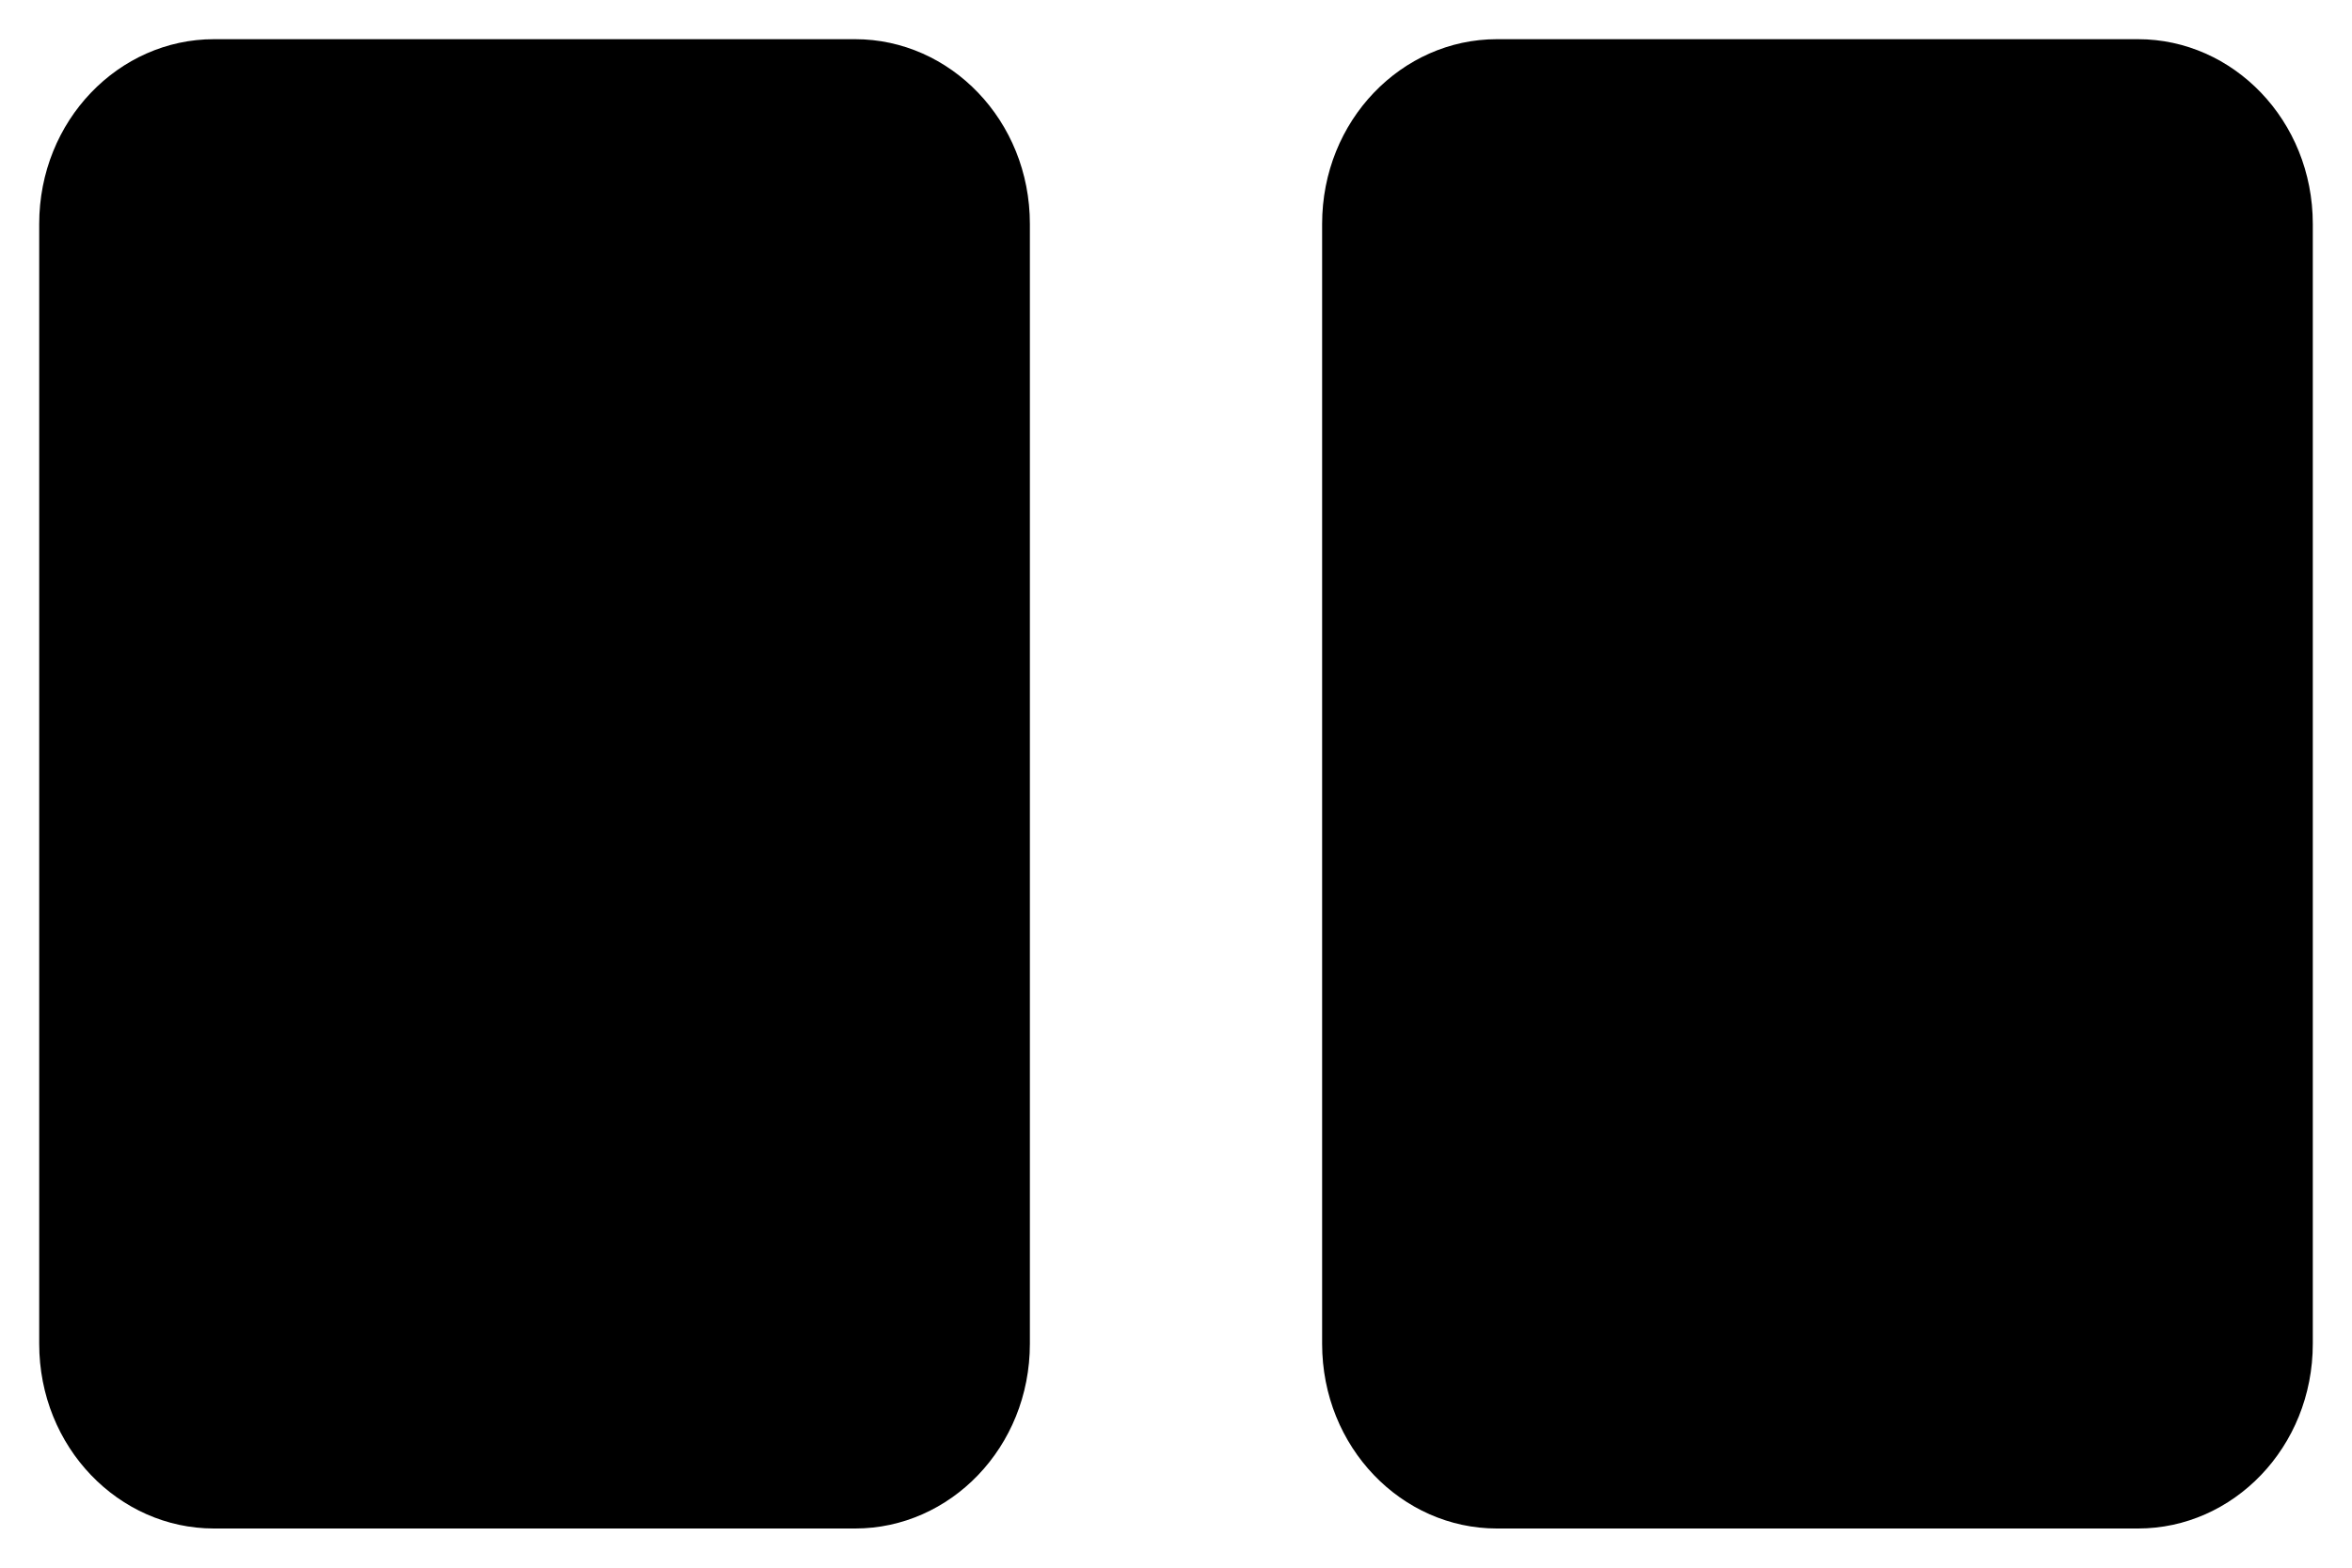 <svg width="24" height="16" viewBox="0 0 24 16" xmlns="http://www.w3.org/2000/svg">
<path d="M0.4 2.286C0.4 1.227 1.215 0.4 2.182 0.4H8.727C9.694 0.4 10.509 1.227 10.509 2.286V13.714C10.509 14.774 9.694 15.6 8.727 15.6H2.182C1.215 15.6 0.4 14.774 0.4 13.714V2.286ZM13.491 2.286C13.491 1.227 14.306 0.4 15.273 0.4H21.818C22.785 0.4 23.6 1.227 23.6 2.286V13.714C23.6 14.774 22.785 15.6 21.818 15.6H15.273C14.306 15.6 13.491 14.774 13.491 13.714V2.286Z" />
</svg>